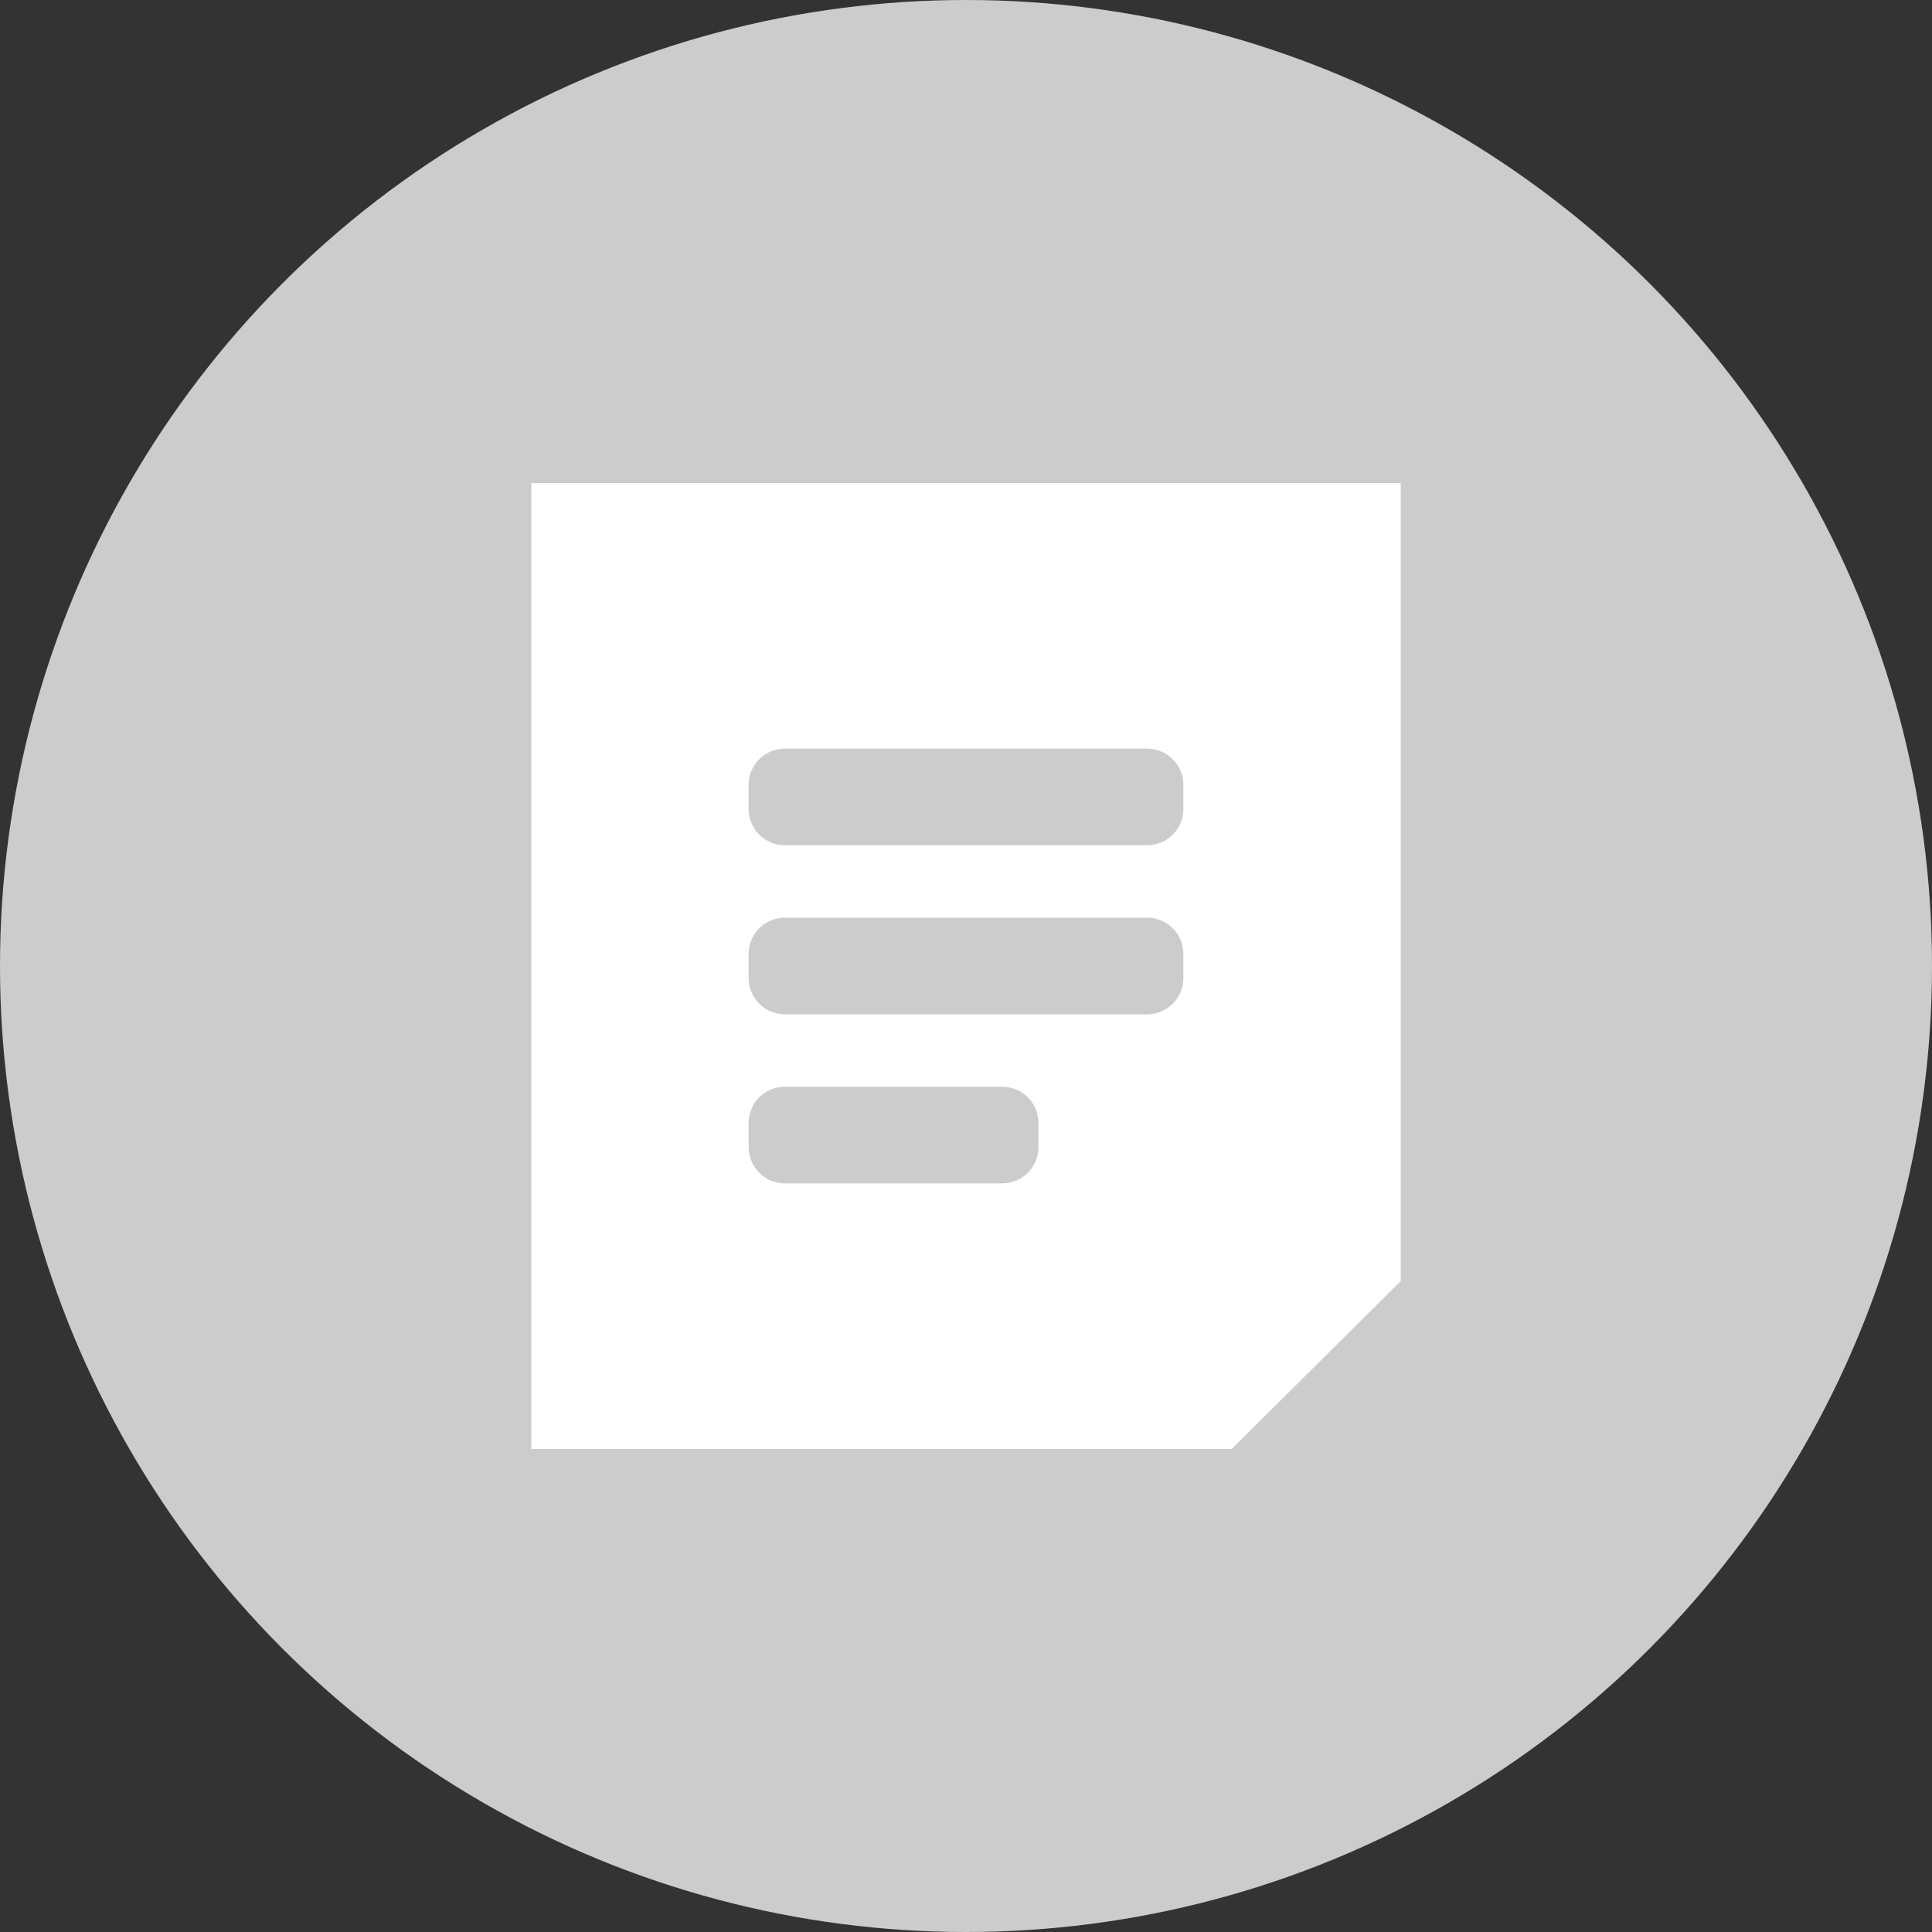 <svg width="80" height="80" viewBox="0 0 80 80" xmlns="http://www.w3.org/2000/svg">
    <rect x="0" y="0" width="80" height="80" fill="#333333" stroke="none"/>
    <g fill="none" fill-rule="evenodd">
        <circle fill="#CCC" cx="40" cy="40" r="40"/>
        <path d="M58 20v33.05L51 60H22V20h36zM41.5 45h-9a1.5 1.5 0 0 0-1.5 1.5v1a1.5 1.5 0 0 0 1.5 1.5h9a1.5 1.5 0 0 0 1.5-1.5v-1a1.5 1.5 0 0 0-1.5-1.5zm6-7h-15a1.5 1.5 0 0 0-1.5 1.5v1a1.5 1.5 0 0 0 1.5 1.5h15a1.5 1.5 0 0 0 1.5-1.5v-1a1.5 1.5 0 0 0-1.5-1.5zm0-7h-15a1.5 1.5 0 0 0-1.5 1.5v1a1.5 1.5 0 0 0 1.5 1.5h15a1.5 1.5 0 0 0 1.5-1.5v-1a1.5 1.5 0 0 0-1.5-1.5z" fill="#FFF"/>
    </g>
</svg>
